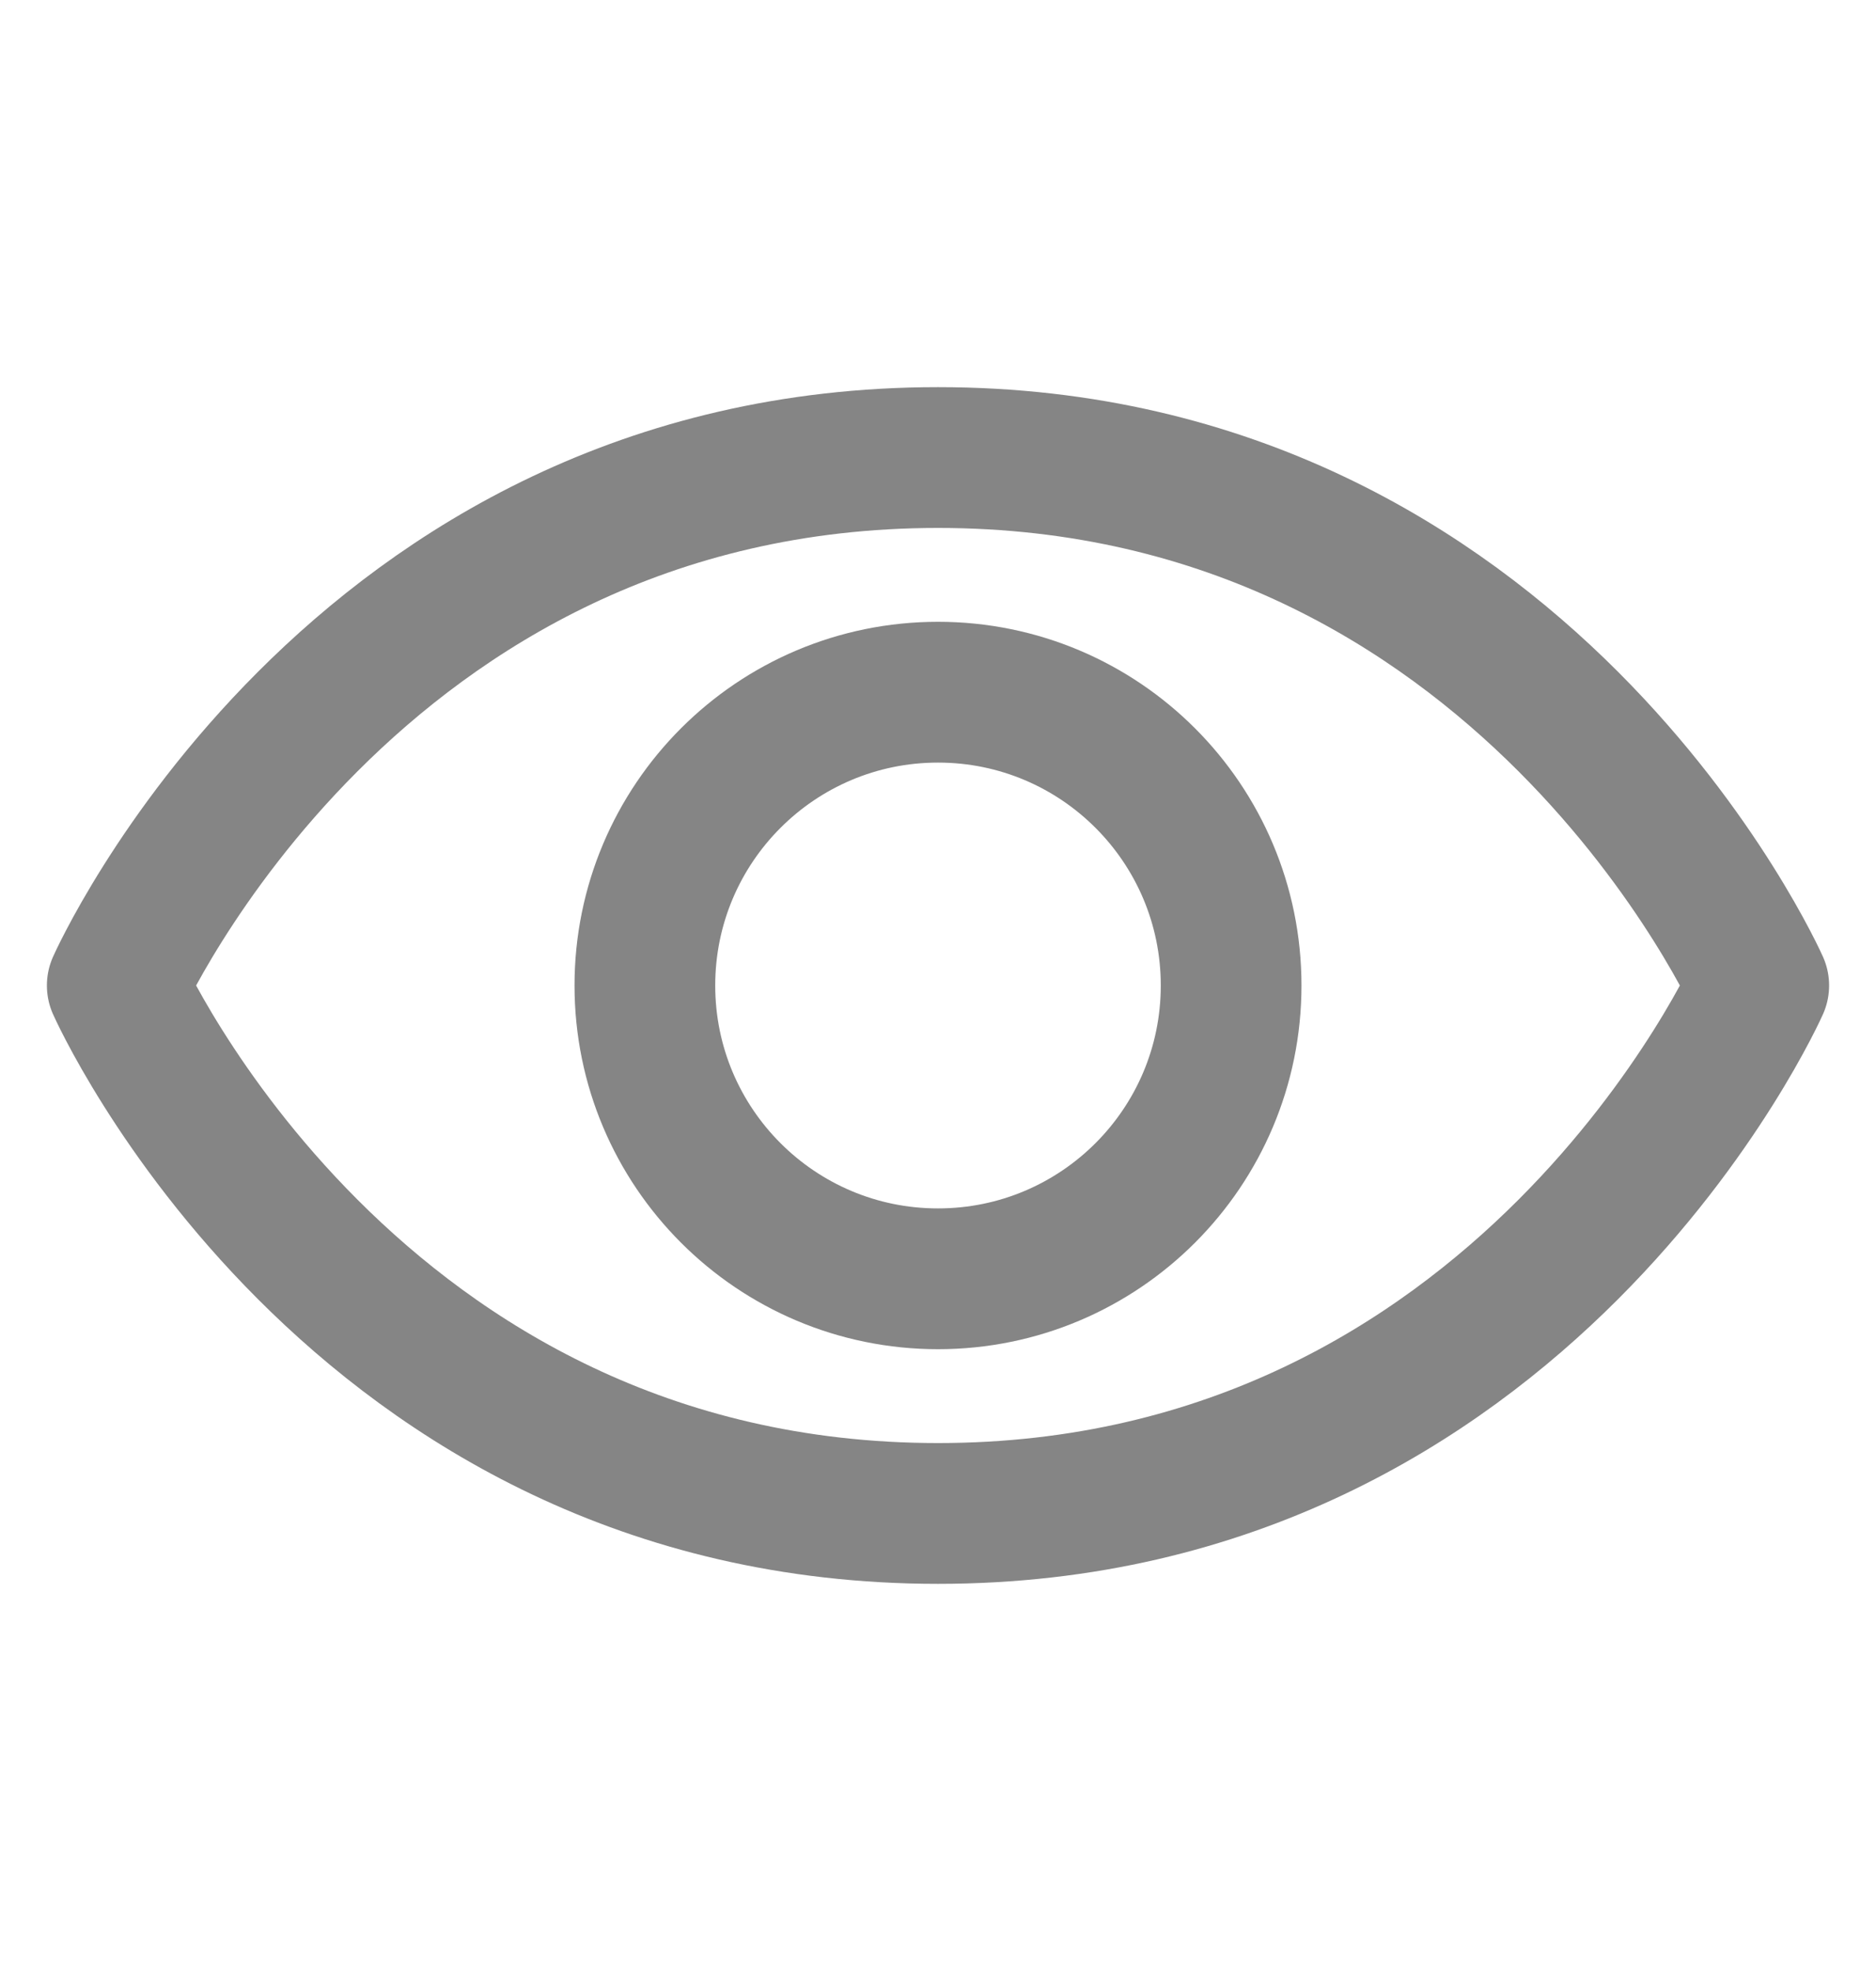 <svg width="20" height="21" viewBox="0 0 20 21" fill="none" xmlns="http://www.w3.org/2000/svg">
<path d="M10 4.875C3.75 4.875 1.25 10.5 1.25 10.5C1.25 10.5 3.75 16.125 10 16.125C16.25 16.125 18.75 10.5 18.75 10.5C18.75 10.5 16.25 4.875 10 4.875Z" stroke="#858585" stroke-width="1.5" stroke-linecap="round" stroke-linejoin="round"/>
<path d="M10 13.625C11.726 13.625 13.125 12.226 13.125 10.5C13.125 8.774 11.726 7.375 10 7.375C8.274 7.375 6.875 8.774 6.875 10.5C6.875 12.226 8.274 13.625 10 13.625Z" stroke="#858585" stroke-width="1.5" stroke-linecap="round" stroke-linejoin="round"/>
</svg>
